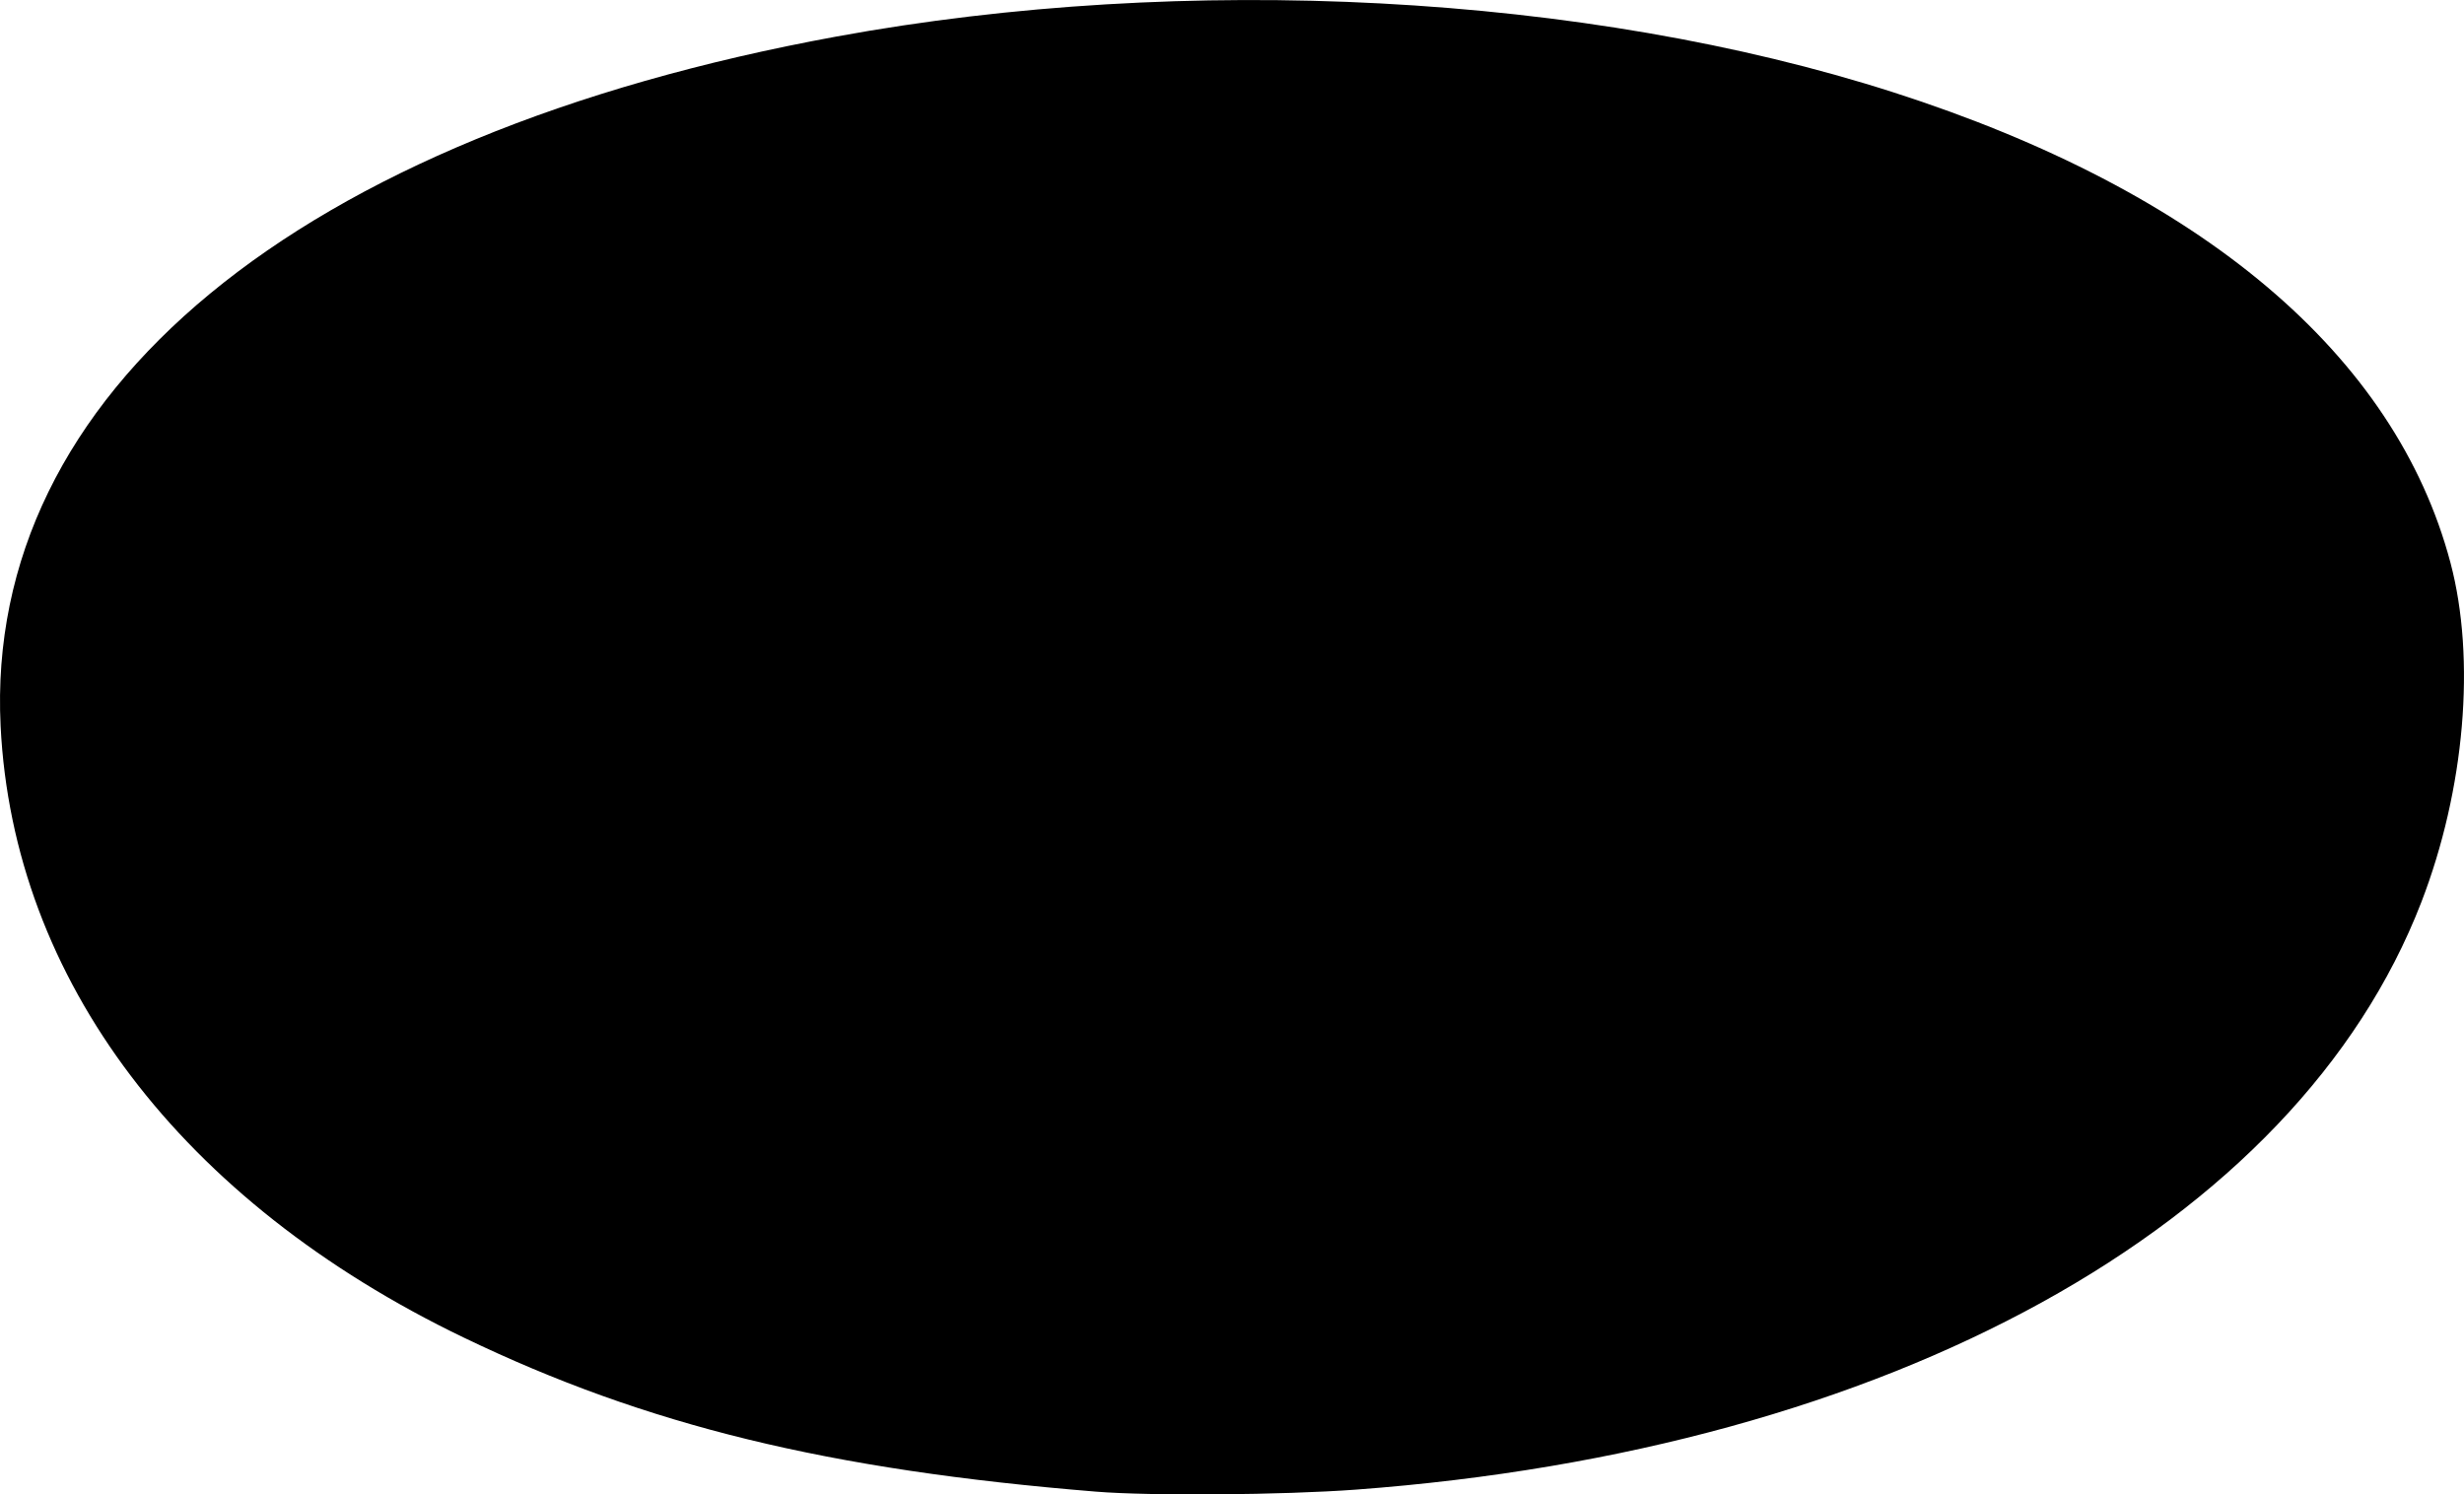 <?xml version="1.0" encoding="UTF-8" standalone="no"?>
<!-- Created with Inkscape (http://www.inkscape.org/) -->

<svg
   xmlns:dc="http://purl.org/dc/elements/1.1/"
   xmlns:cc="http://creativecommons.org/ns#"
   xmlns:rdf="http://www.w3.org/1999/02/22-rdf-syntax-ns#"
   xmlns:svg="http://www.w3.org/2000/svg"
   xmlns="http://www.w3.org/2000/svg"
   xmlns:sodipodi="http://sodipodi.sourceforge.net/DTD/sodipodi-0.dtd"
   xmlns:inkscape="http://www.inkscape.org/namespaces/inkscape"
   width="56.29mm"
   height="34.143mm"
   viewBox="0 0 56.29 34.143"
   version="1.1"
   id="svg3719"
   inkscape:version="0.92.4 (5da689c313, 2019-01-14)"
   sodipodi:docname="background1.svg">
  <defs
     id="defs3713">
    <inkscape:perspective
       sodipodi:type="inkscape:persp3d"
       inkscape:vp_x="37.797628 : 81.248082 : 1"
       inkscape:vp_y="0 : 44.234818 : 0"
       inkscape:vp_z="274.2561 : 100.90284 : 1"
       inkscape:persp3d-origin="169.25602 : 98.713215 : 1"
       id="perspective3723" />
  </defs>
  <sodipodi:namedview
     id="base"
     pagecolor="#ffffff"
     bordercolor="#666666"
     borderopacity="1.0"
     inkscape:pageopacity="0.0"
     inkscape:pageshadow="2"
     inkscape:zoom="1.979899"
     inkscape:cx="212.66978"
     inkscape:cy="28.493553"
     inkscape:document-units="mm"
     inkscape:current-layer="layer1"
     showgrid="false"
     fit-margin-top="0"
     fit-margin-left="0"
     fit-margin-right="0"
     fit-margin-bottom="0"
     inkscape:window-width="1920"
     inkscape:window-height="1027"
     inkscape:window-x="1912"
     inkscape:window-y="-8"
     inkscape:window-maximized="1" />
  <g
     inkscape:label="Layer 1"
     inkscape:groupmode="layer"
     id="layer1"
     transform="translate(-49.617,-98.759)">
    <path
       style="stroke-width:0.134"
       d="m 74.65,132.839 c -6.107,-0.497 -10.266,-1.511 -14.439,-3.52 -6.457,-3.108 -10.295,-8.178 -10.58,-13.971 -0.373,-7.602 6.769,-13.495 19.093,-15.754 7.98,-1.463 17.126,-0.98 24.149,1.275 7.039,2.26 11.465,5.997 12.724,10.744 0.585,2.204 0.329,5.185 -0.665,7.759 -2.855,7.39 -12.15,12.516 -24.335,13.421 -1.674,0.124 -4.699,0.148 -5.947,0.046 z"
       id="path3777"
       inkscape:connector-curvature="0" />
  </g>
</svg>
